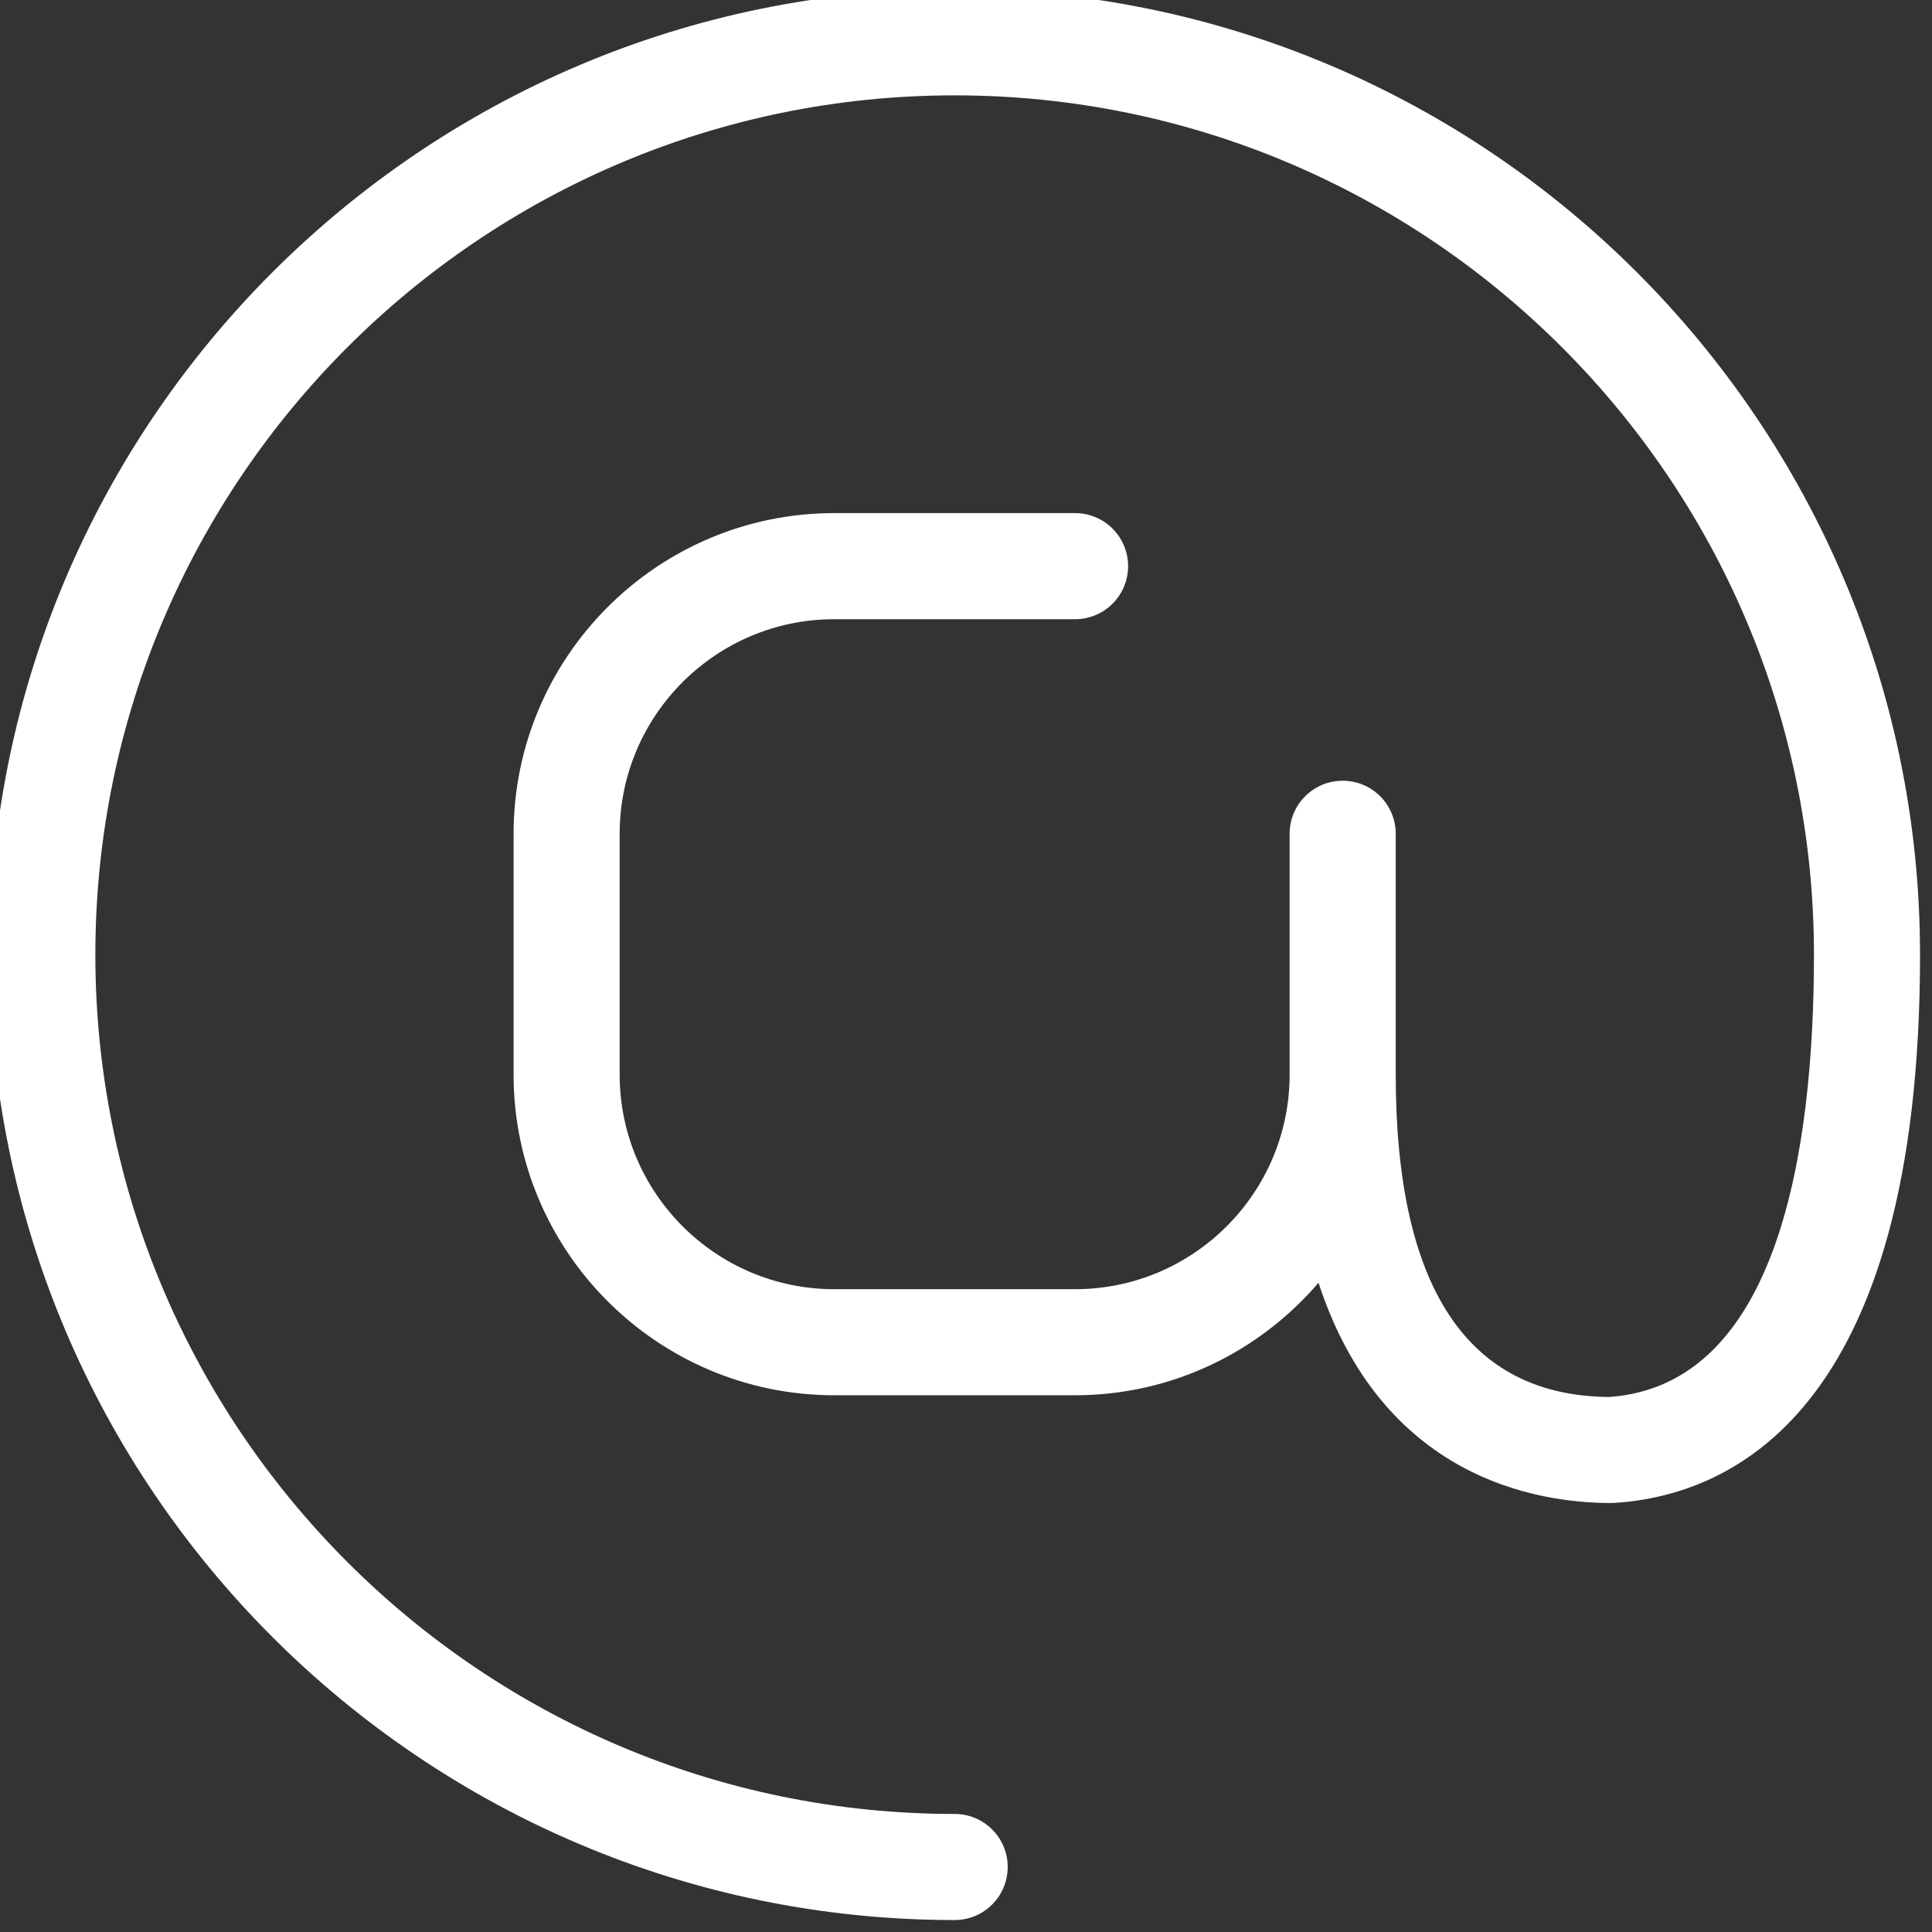<?xml version="1.0" encoding="UTF-8" standalone="no" ?>
<!DOCTYPE svg PUBLIC "-//W3C//DTD SVG 1.1//EN" "http://www.w3.org/Graphics/SVG/1.1/DTD/svg11.dtd">
<svg xmlns="http://www.w3.org/2000/svg" xmlns:xlink="http://www.w3.org/1999/xlink" version="1.1" width="35px" height="35px" viewBox="0 0 289.984 289.984" xml:space="preserve">
<rect x="0" y="0" width="289.984" height="289.984" fill="#333333" stroke="none"/>
<desc>Created with Fabric.js 1.7.22</desc>
<defs>
</defs>
<g id="icon" style="stroke: none; stroke-width: 1; stroke-dasharray: none; stroke-linecap: butt; stroke-linejoin: miter; stroke-miterlimit: 10; fill: none; fill-rule: nonzero; opacity: 1;" transform="translate(-1.611 -1.611) scale(3.22 3.22)" >
	<path d="M 45 0 C 20.187 0 0 20.187 0 45 s 20.187 45 45 45 c 1.366 0 2.473 -1.107 2.473 -2.473 S 46.366 85.055 45 85.055 C 22.914 85.055 4.945 67.087 4.945 45 C 4.945 22.914 22.914 4.945 45 4.945 c 22.087 0 40.055 17.969 40.055 40.055 c 0.001 9.103 -1.655 20.052 -9.535 20.618 c -6.609 -0.041 -9.96 -5.095 -9.96 -15.026 V 39.366 c 0 -1.366 -1.107 -2.473 -2.473 -2.473 c -1.366 0 -2.473 1.107 -2.473 2.473 v 11.225 c 0 5.516 -4.487 10.003 -10.003 10.003 H 39.387 c -5.515 0 -10.002 -4.487 -10.002 -10.003 V 39.366 c 0 -5.515 4.487 -10.002 10.002 -10.002 h 11.225 c 1.366 0 2.473 -1.107 2.473 -2.473 c 0 -1.366 -1.107 -2.473 -2.473 -2.473 H 39.387 c -8.242 0 -14.947 6.705 -14.947 14.947 v 11.225 c 0 8.242 6.705 14.948 14.947 14.948 h 11.225 c 4.539 0 8.604 -2.04 11.348 -5.244 c 2.974 9.082 10.124 10.267 13.639 10.267 c 0.052 0 0.103 -0.002 0.156 -0.005 C 81.076 70.223 90.002 66.456 90 45 C 90 20.187 69.813 0 45 0 z" style="stroke: none; stroke-width: 1; stroke-dasharray: none; stroke-linecap: butt; stroke-linejoin: miter; stroke-miterlimit: 10; fill: rgb(255,255,255); fill-rule: nonzero; opacity: 1;" transform=" matrix(1 0 0 1 0 0) " stroke-linecap="round" />
</g>
</svg>